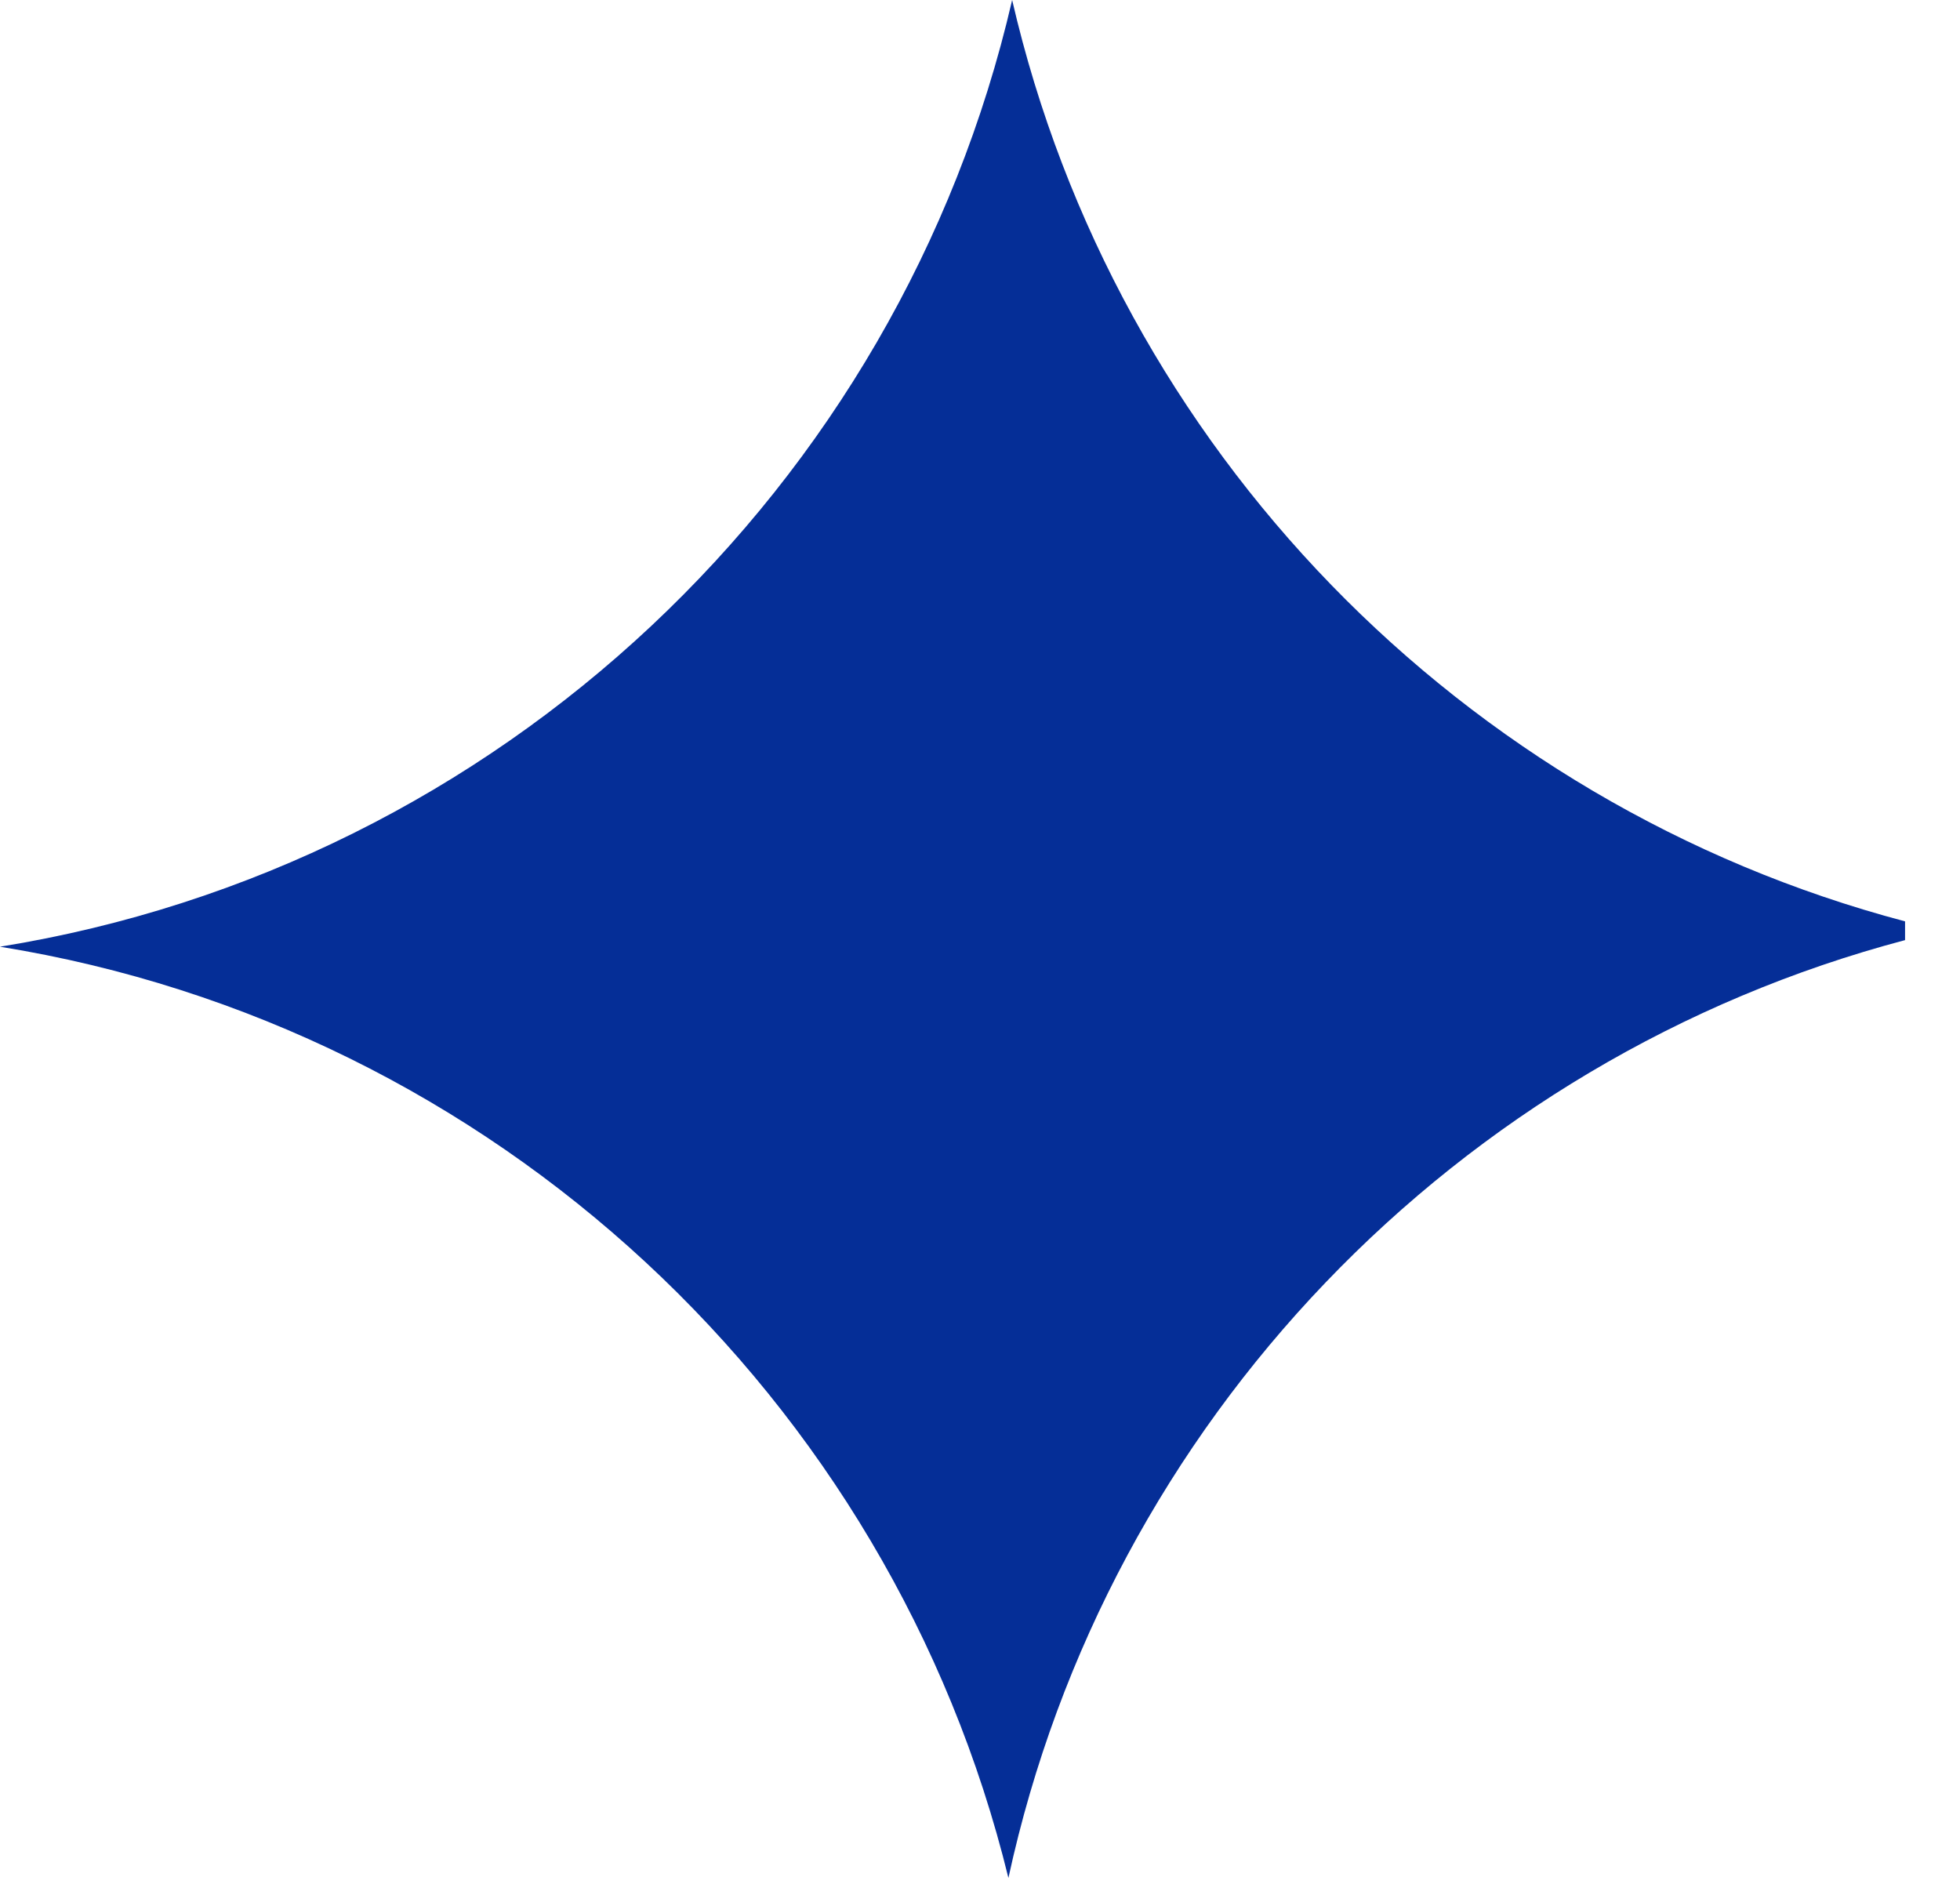 <svg width="30" height="29" viewBox="0 0 30 29" fill="none" xmlns="http://www.w3.org/2000/svg">
<g clip-path="url(#clip0_333_89)">
<g clip-path="url(#clip1_333_89)">
<g clip-path="url(#clip2_333_89)">
<path fill-rule="evenodd" clip-rule="evenodd" d="M15.492 0C13.766 7.469 7.645 13.256 0 14.49C7.564 15.711 13.636 21.389 15.435 28.743C16.949 21.76 22.294 16.205 29.159 14.389V14.102C22.376 12.308 17.078 6.865 15.492 0Z" fill="#052E97"/>
</g>
</g>
</g>
<defs>
<clipPath id="clip0_333_89">
<rect width="30" height="29" fill="white"/>
</clipPath>
<clipPath id="clip1_333_89">
<rect width="30" height="29" fill="white"/>
</clipPath>
<clipPath id="clip2_333_89">
<rect width="30" height="29" fill="white"/>
</clipPath>
</defs>
</svg>
